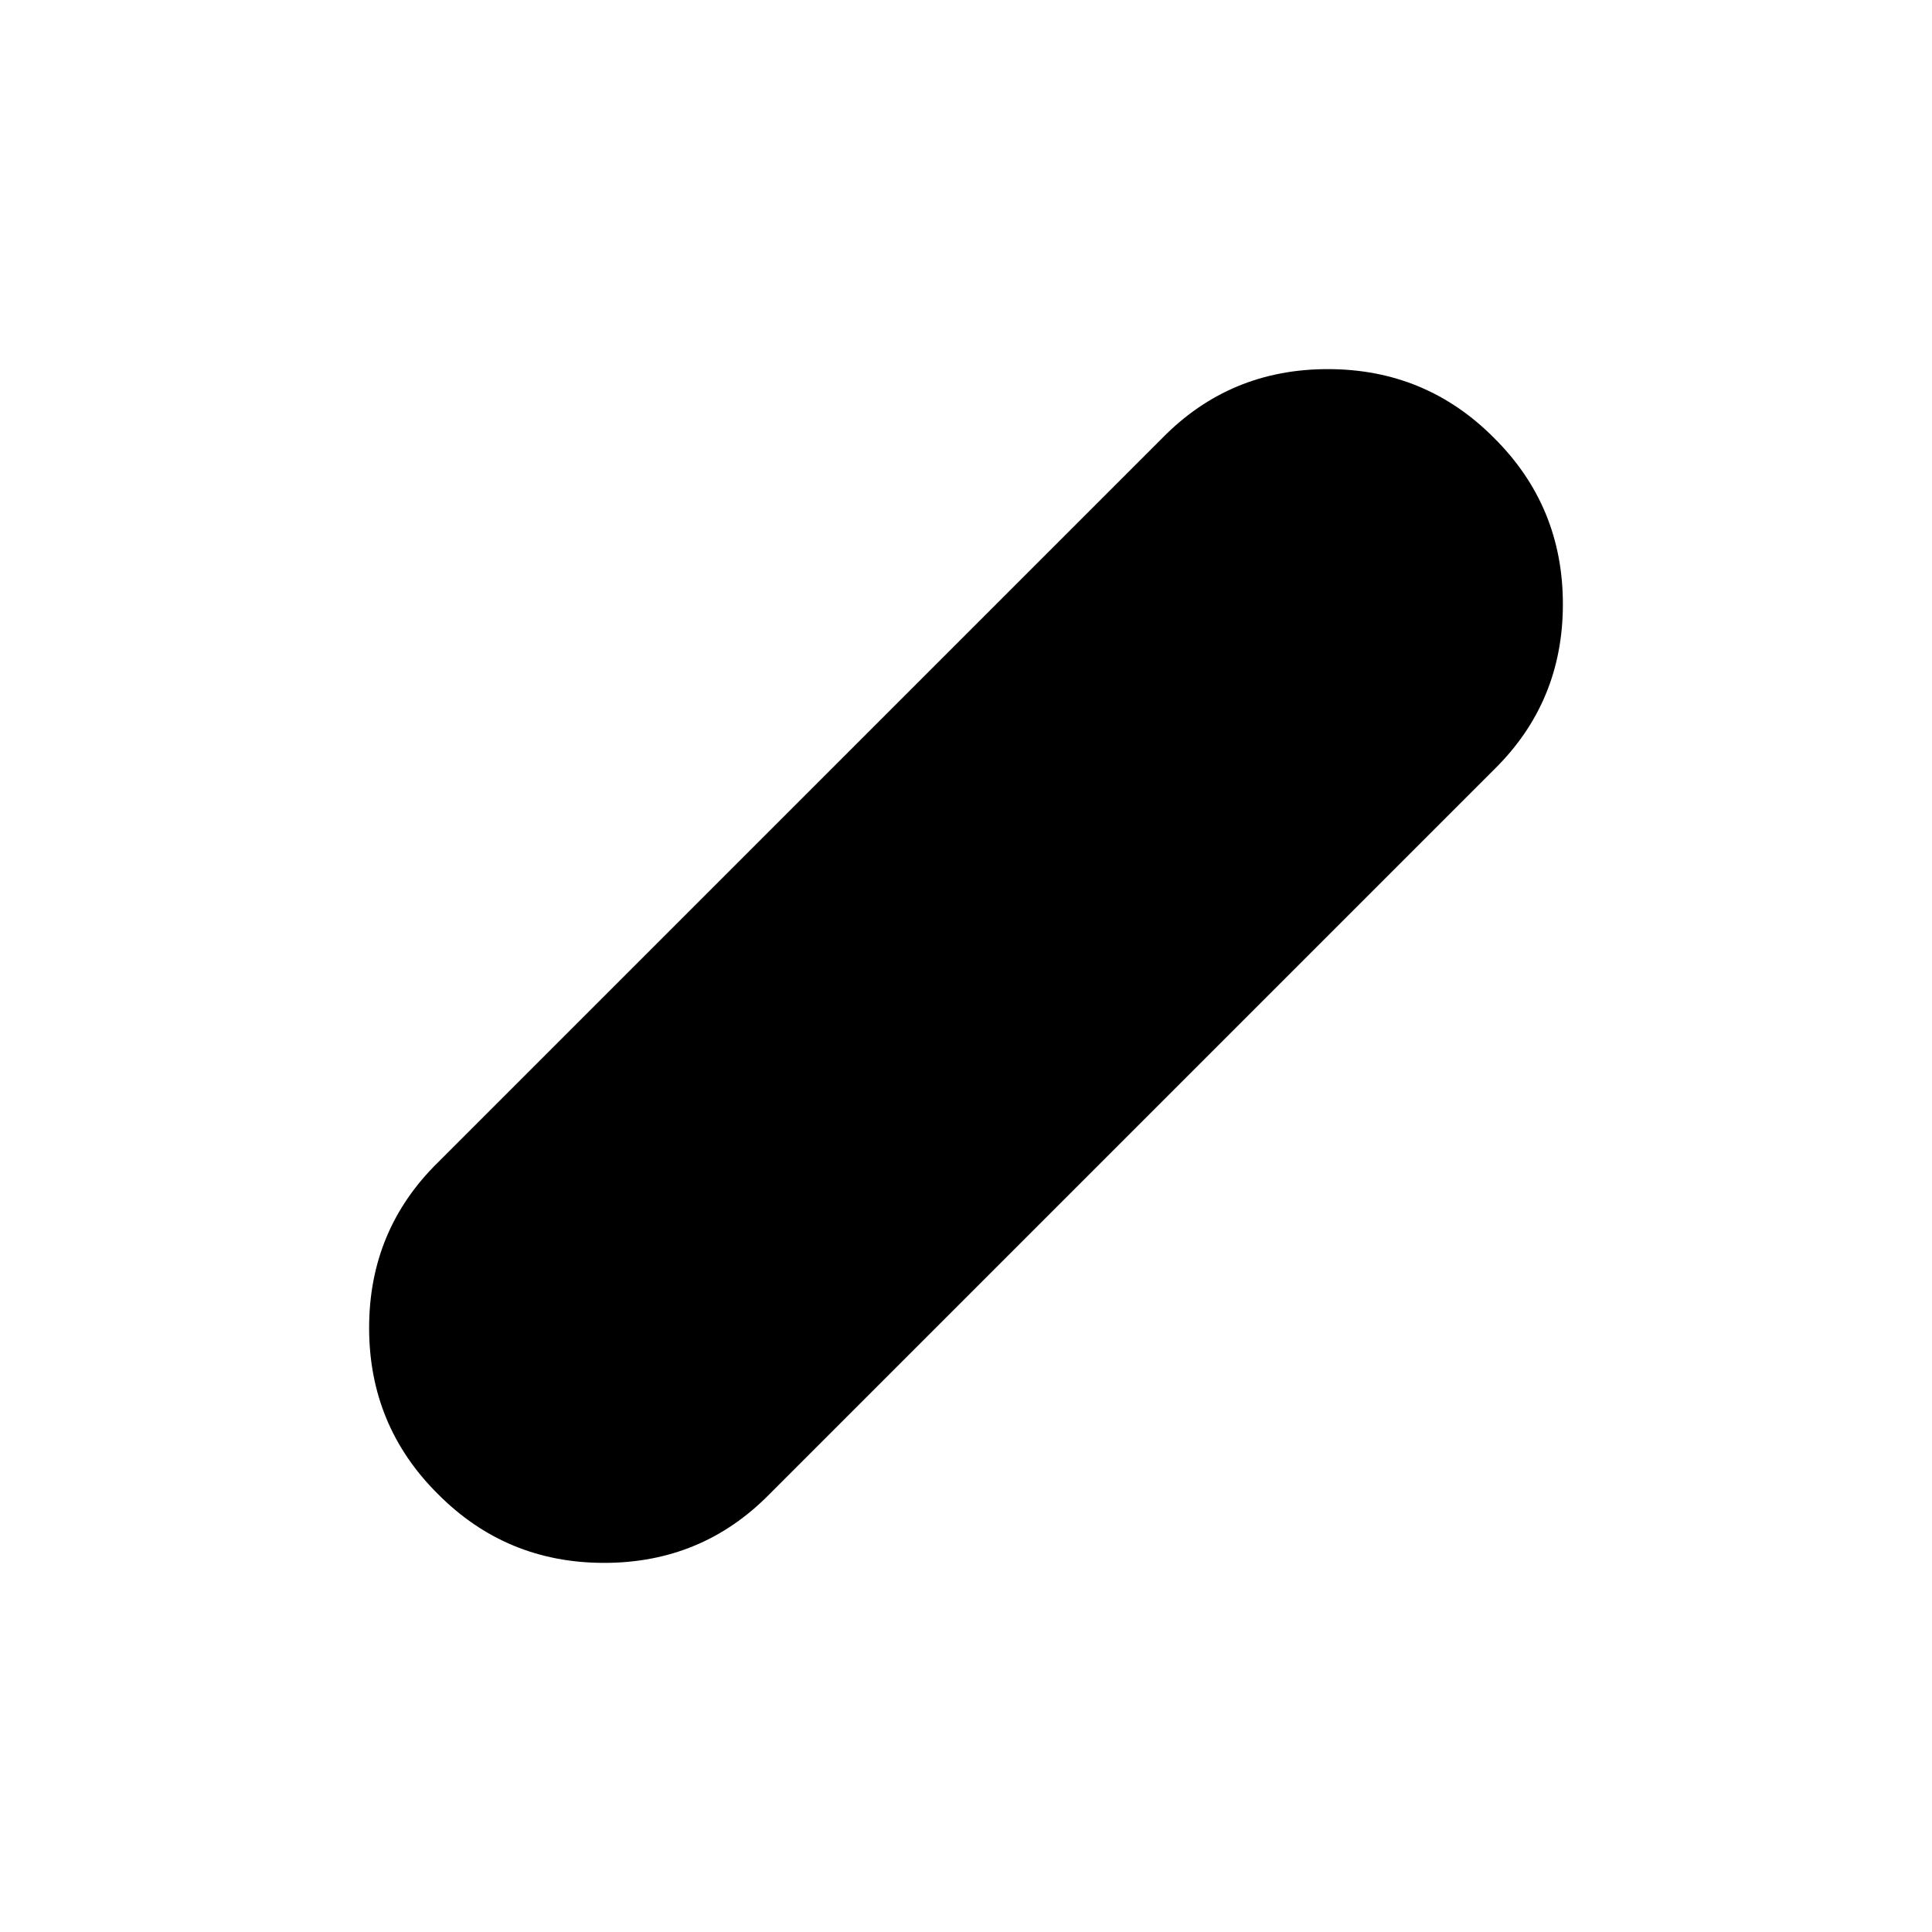 <svg xmlns="http://www.w3.org/2000/svg" height="24" viewBox="0 96 960 960" width="24"><path d="M217.609 838.391q-34.196-33.956-34.196-82.595 0-48.638 34.196-82.187l360-360q33.549-34.196 82.187-34.196 48.639 0 82.595 34.196 34.196 33.956 34.196 82.595 0 48.638-34.196 82.187l-360 360q-33.549 34.196-82.187 34.196-48.639 0-82.595-34.196Z"/></svg>